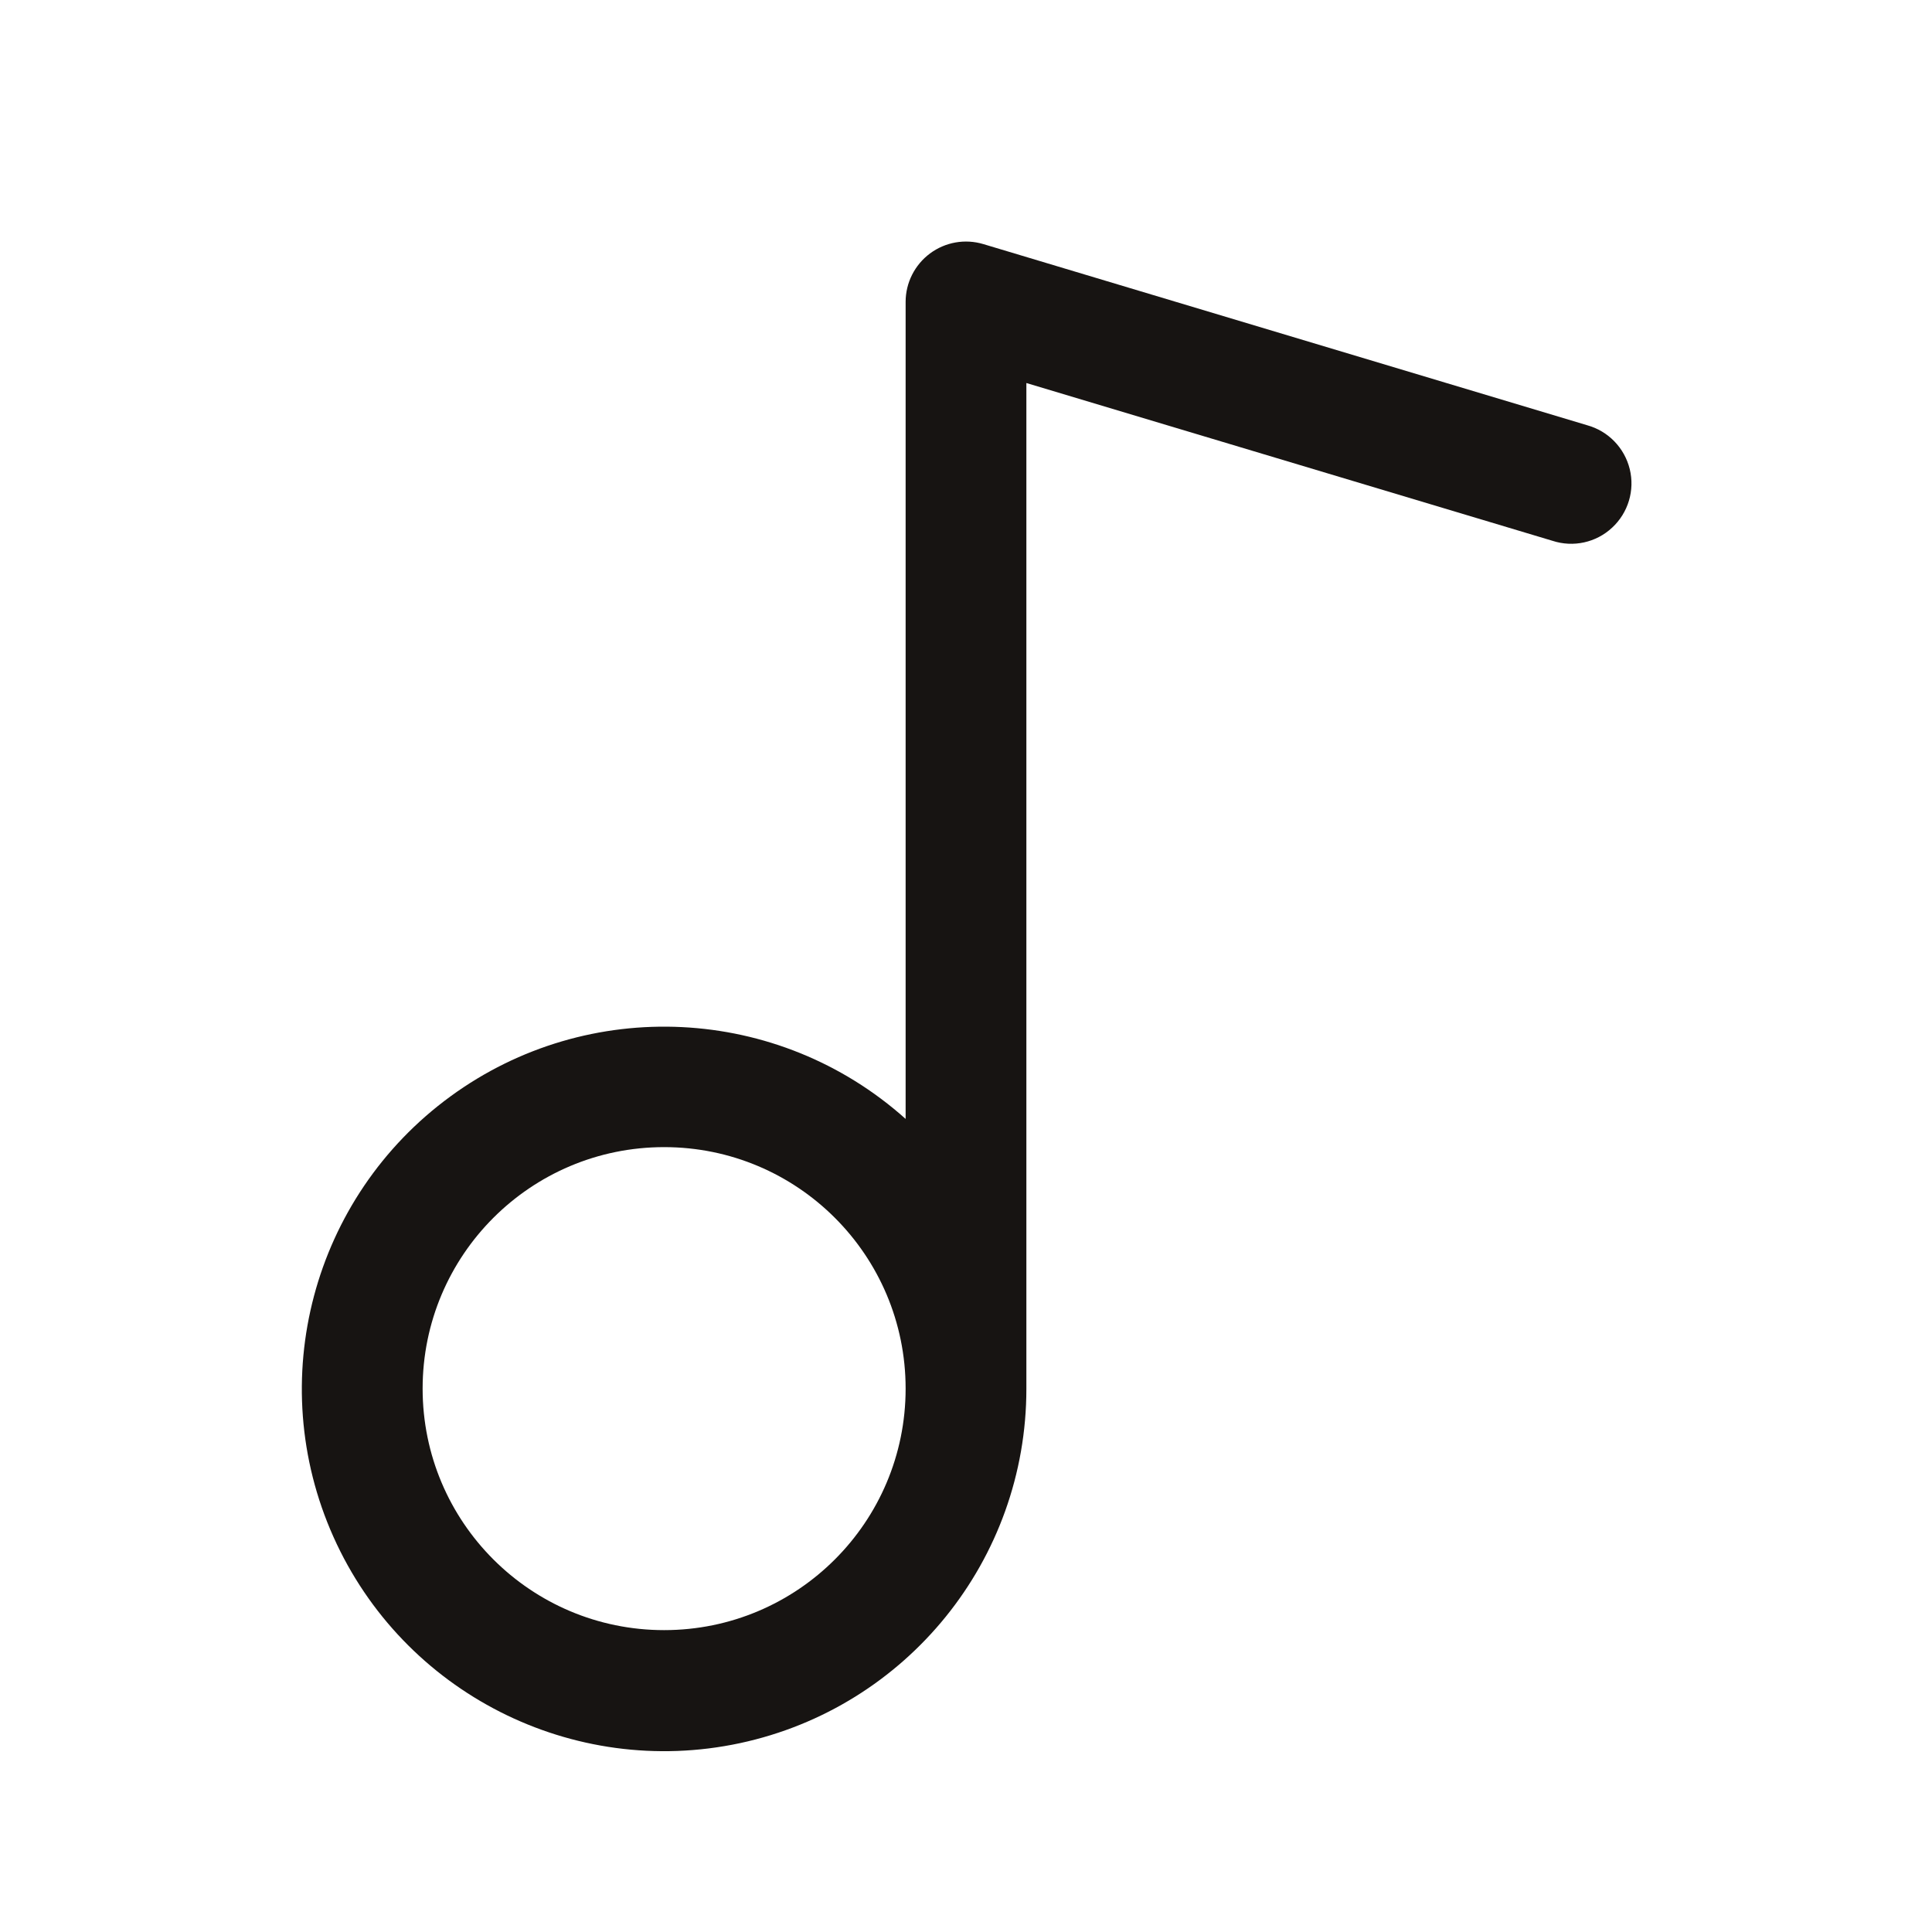 <svg width="20" height="20" viewBox="0 0 20 20" fill="none" xmlns="http://www.w3.org/2000/svg">
<g clip-path="url(#clip0_361_121)">
<path fill-rule="evenodd" clip-rule="evenodd" d="M16.43 4.402L10.18 2.527C9.99 2.47 9.786 2.506 9.627 2.624C9.469 2.742 9.375 2.927 9.375 3.125V11.583C8.056 10.403 6.092 10.306 4.663 11.35C3.234 12.394 2.729 14.295 3.452 15.91C4.175 17.525 5.929 18.415 7.66 18.045C9.39 17.674 10.626 16.145 10.625 14.375V3.965L16.07 5.598C16.286 5.669 16.523 5.617 16.689 5.462C16.855 5.308 16.925 5.076 16.871 4.856C16.817 4.636 16.648 4.462 16.43 4.402ZM6.875 16.875C5.494 16.875 4.375 15.756 4.375 14.375C4.375 12.994 5.494 11.875 6.875 11.875C8.256 11.875 9.375 12.994 9.375 14.375C9.375 15.756 8.256 16.875 6.875 16.875Z" fill="#171412"/>
</g>
<defs>
<clipPath id="clip0_361_121">
<rect width="20" height="20" fill="white"/>
</clipPath>
</defs>
</svg>
